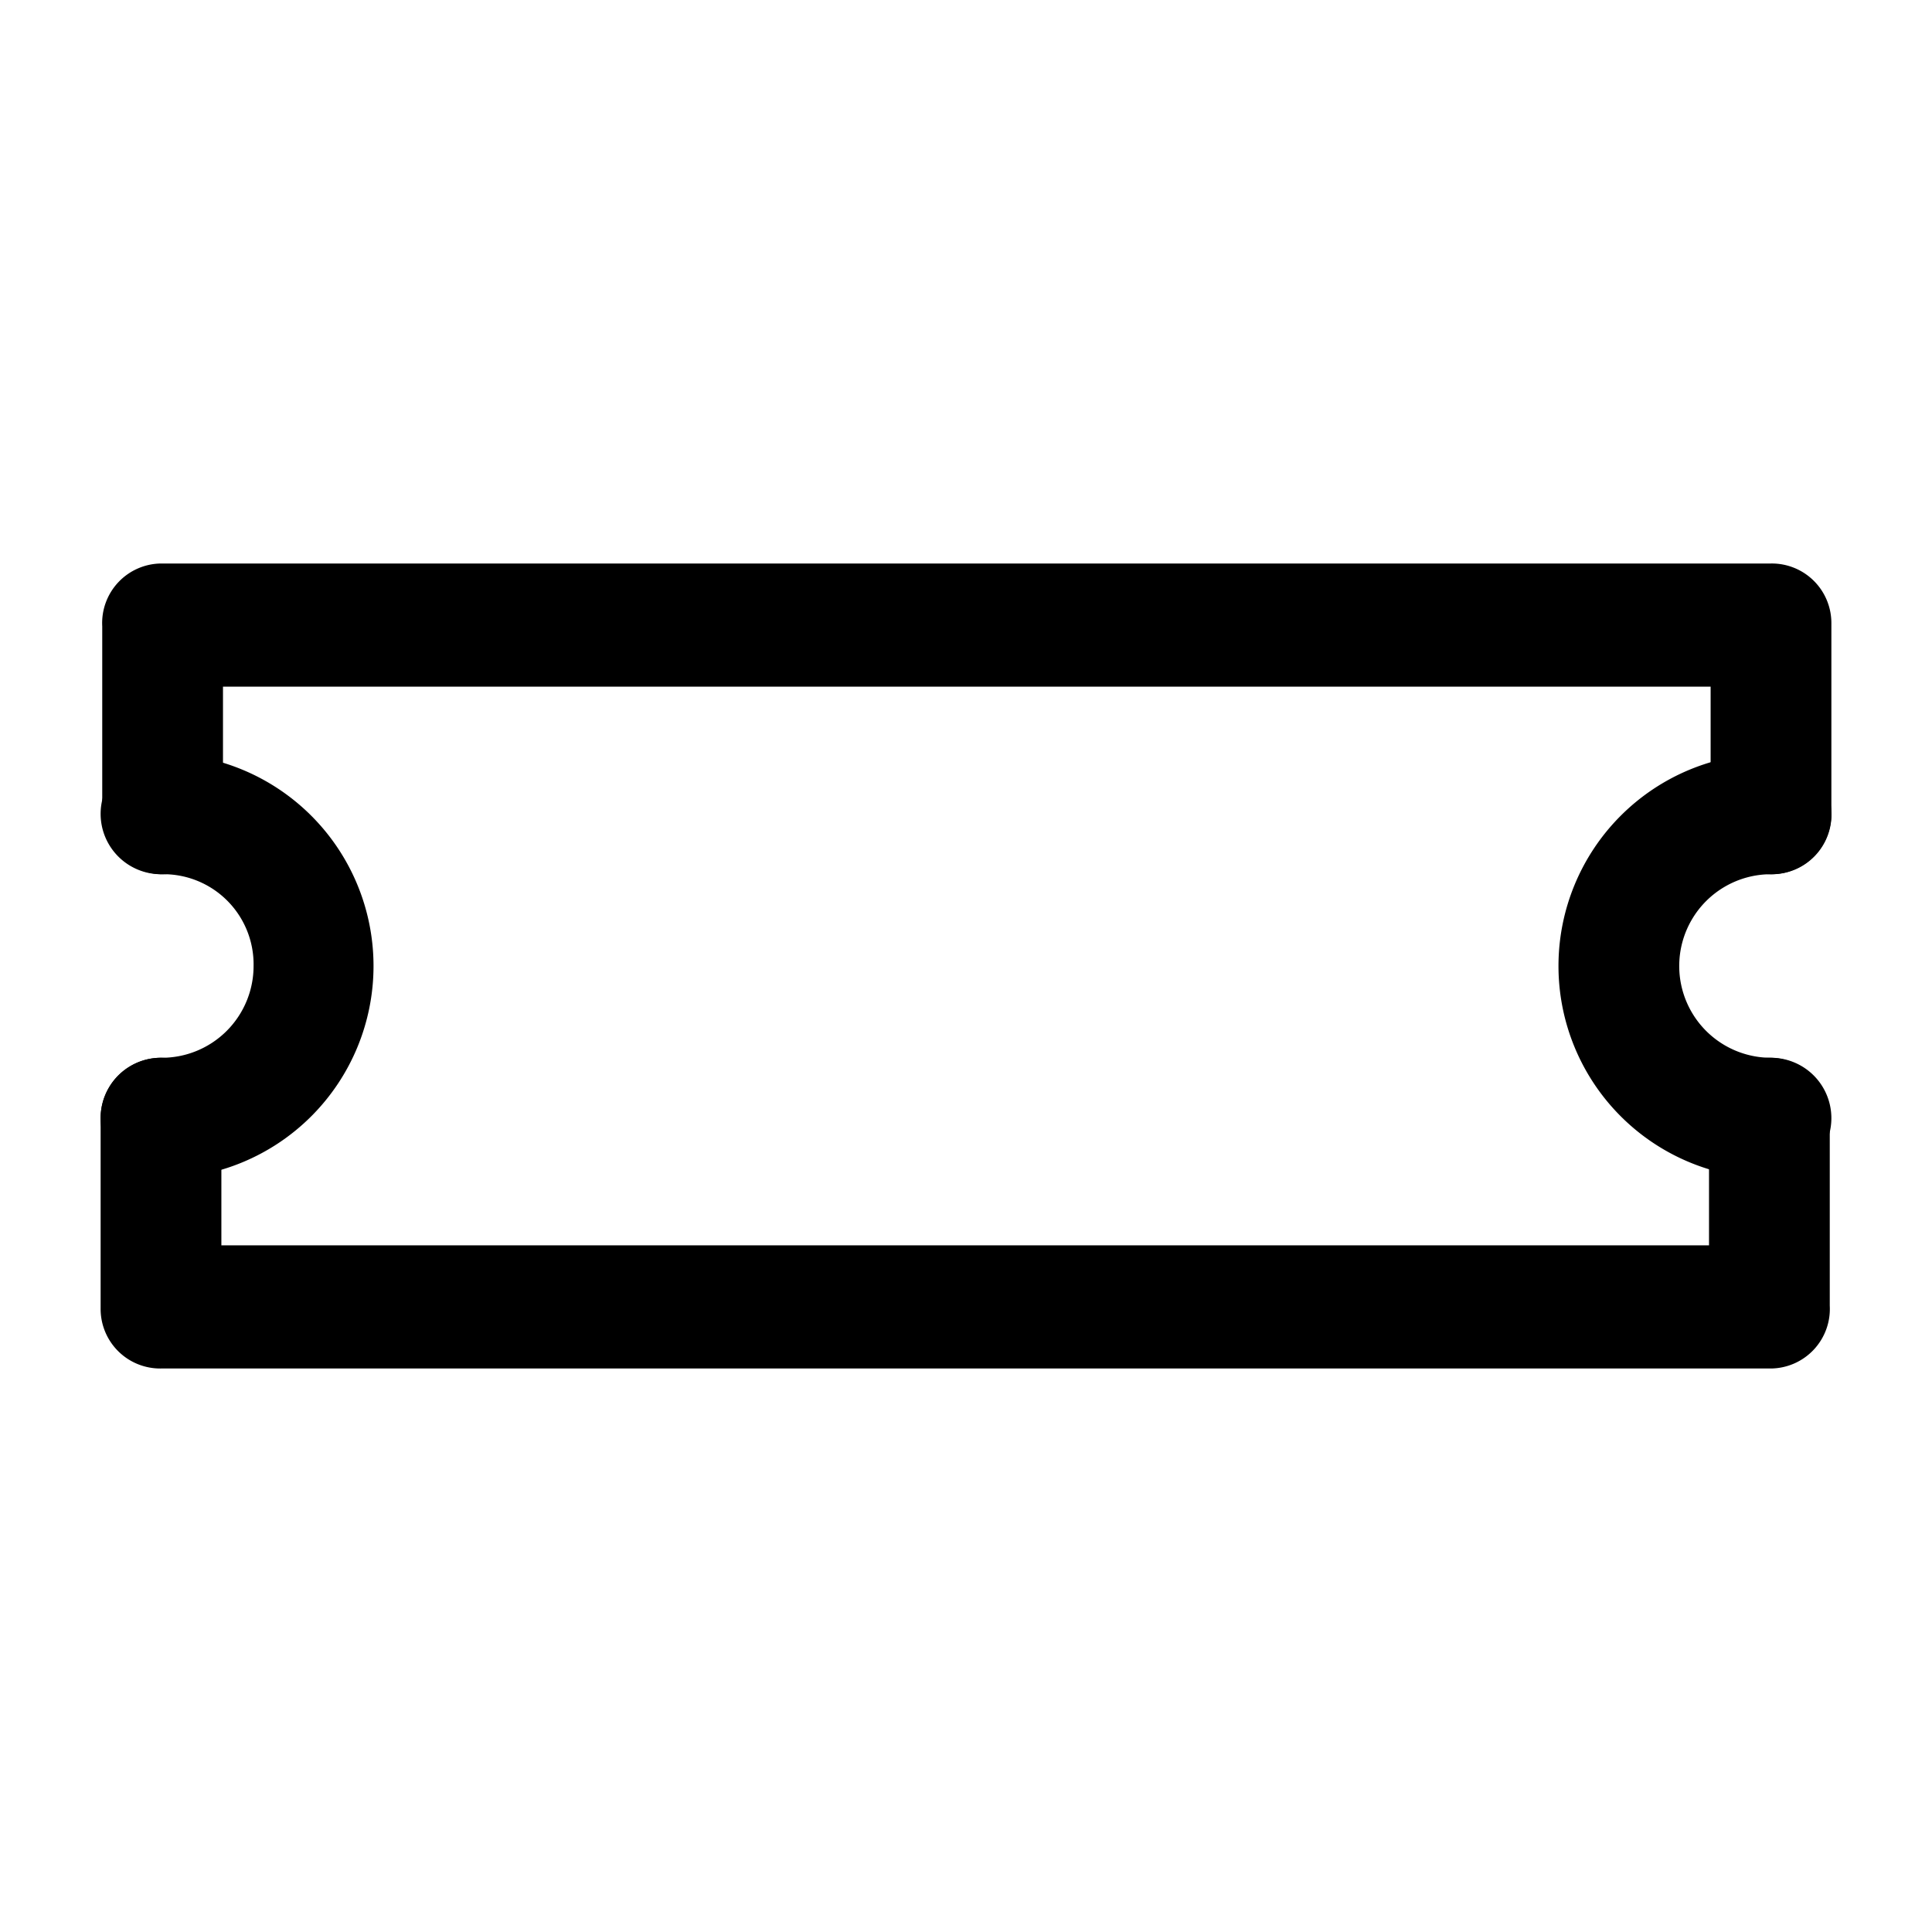 <svg id="Layer_1" data-name="Layer 1" xmlns="http://www.w3.org/2000/svg" xmlns:xlink="http://www.w3.org/1999/xlink" viewBox="0 0 24 24"><defs><style>.cls-1{fill:none;}.cls-2{clip-path:url(#clip-path);}</style><clipPath id="clip-path"><rect class="cls-1" width="24" height="24"/></clipPath></defs><title>ticket</title><g class="cls-2"><path d="M22,17H2a.74.74,0,0,1-.75-.75V13.89a.75.75,0,0,1,1.5,0v1.58H21.23V13.89a.75.75,0,0,1,1.5,0v2.33A.74.74,0,0,1,22,17Z"/><path d="M22,10.86a.75.75,0,0,1-.75-.75V8.53H2.77v1.58a.75.75,0,0,1-1.5,0V7.78A.74.74,0,0,1,2,7H22a.74.74,0,0,1,.75.75v2.33A.74.74,0,0,1,22,10.86Z"/><path d="M2,14.64a.75.75,0,1,1,0-1.5A1.14,1.14,0,0,0,3.15,12,1.12,1.12,0,0,0,2,10.86a.75.75,0,1,1,0-1.5,2.64,2.64,0,0,1,0,5.28Z"/><path d="M22,14.64a2.64,2.64,0,0,1,0-5.28.75.75,0,1,1,0,1.5,1.14,1.14,0,0,0,0,2.28.75.75,0,1,1,0,1.5Z"/></g></svg>